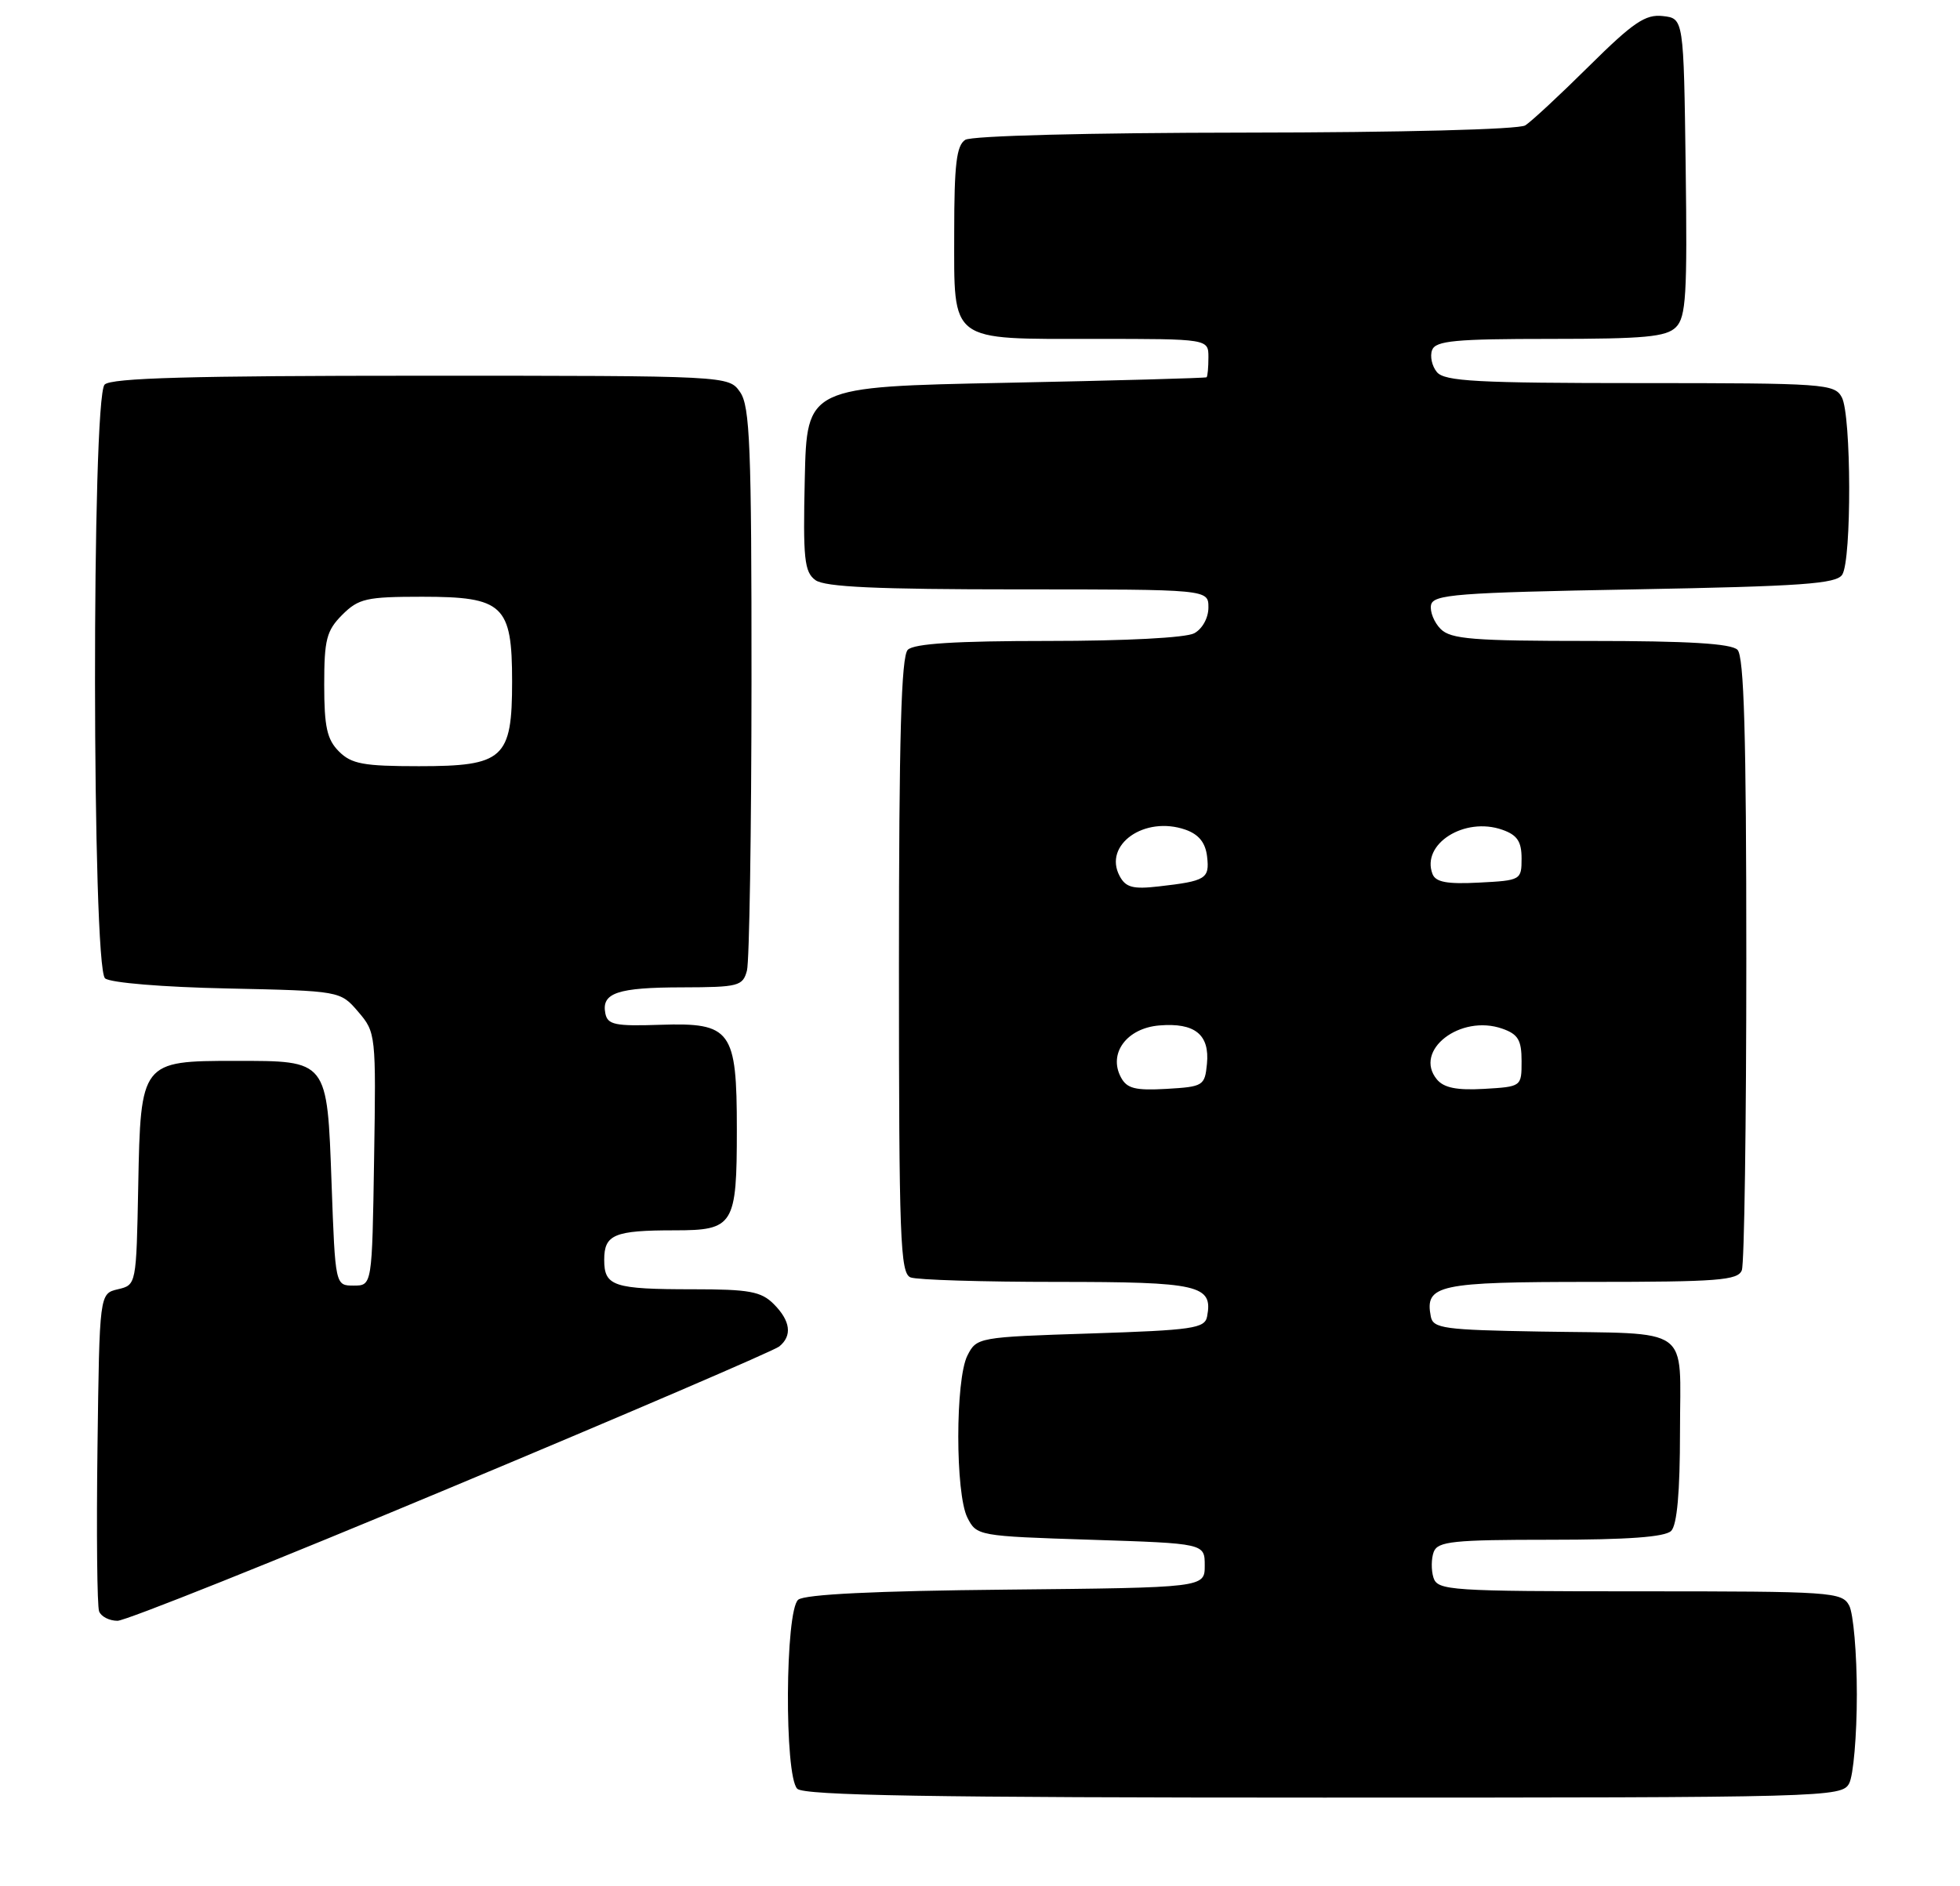 <?xml version="1.0" encoding="UTF-8" standalone="no"?>
<!DOCTYPE svg PUBLIC "-//W3C//DTD SVG 1.1//EN" "http://www.w3.org/Graphics/SVG/1.1/DTD/svg11.dtd" >
<svg xmlns="http://www.w3.org/2000/svg" xmlns:xlink="http://www.w3.org/1999/xlink" version="1.1" viewBox="0 0 266 256">
 <g >
 <path fill="currentColor"
d=" M 250.96 242.07 C 251.53 241.00 252.00 235.57 252.00 230.00 C 252.00 224.43 251.53 219.00 250.96 217.93 C 249.98 216.09 248.60 216.00 222.53 216.00 C 196.71 216.00 195.10 215.89 194.54 214.14 C 194.22 213.12 194.24 211.54 194.58 210.64 C 195.13 209.22 197.24 209.00 210.41 209.00 C 220.89 209.00 225.97 208.63 226.80 207.80 C 227.60 207.00 228.00 202.54 228.00 194.32 C 228.00 179.72 229.91 181.09 209.01 180.74 C 195.97 180.52 194.49 180.32 194.18 178.70 C 193.35 174.39 195.14 174.00 216.02 174.00 C 233.12 174.00 235.87 173.79 236.39 172.42 C 236.73 171.55 237.00 152.51 237.00 130.12 C 237.00 99.78 236.69 89.09 235.80 88.20 C 234.95 87.35 229.10 87.00 215.87 87.00 C 199.93 87.00 196.90 86.76 195.52 85.38 C 194.63 84.49 194.04 83.02 194.21 82.13 C 194.49 80.69 197.64 80.44 221.80 80.00 C 244.58 79.58 249.23 79.25 250.02 78.00 C 251.31 75.97 251.26 56.35 249.96 53.93 C 248.98 52.10 247.61 52.00 222.59 52.00 C 200.49 52.00 196.05 51.76 195.01 50.51 C 194.33 49.69 194.04 48.34 194.36 47.51 C 194.84 46.25 197.52 46.00 210.40 46.00 C 223.20 46.00 226.13 45.73 227.45 44.41 C 228.82 43.04 229.00 40.00 228.77 22.66 C 228.50 2.50 228.50 2.50 225.67 2.18 C 223.31 1.91 221.66 3.03 215.67 8.96 C 211.73 12.87 207.82 16.50 207.00 17.02 C 206.13 17.57 190.22 17.98 169.00 18.00 C 147.73 18.02 131.87 18.43 131.00 18.98 C 129.81 19.74 129.50 22.31 129.50 31.55 C 129.50 46.64 128.65 46.00 148.69 46.00 C 164.00 46.00 164.00 46.00 164.00 48.50 C 164.00 49.88 163.89 51.09 163.75 51.21 C 163.61 51.32 151.35 51.66 136.50 51.96 C 109.50 52.50 109.50 52.50 109.22 64.99 C 108.97 75.86 109.16 77.64 110.66 78.74 C 111.94 79.68 119.01 80.00 138.19 80.00 C 164.00 80.00 164.00 80.00 164.00 82.46 C 164.00 83.88 163.17 85.37 162.07 85.96 C 160.94 86.57 152.67 87.00 142.27 87.00 C 129.70 87.00 124.04 87.36 123.20 88.20 C 122.31 89.09 122.00 100.00 122.00 131.09 C 122.00 168.19 122.17 172.85 123.58 173.39 C 124.45 173.73 133.40 174.00 143.46 174.00 C 162.76 174.00 164.64 174.43 163.82 178.70 C 163.51 180.31 161.88 180.55 148.02 181.00 C 132.75 181.49 132.54 181.53 131.29 184.00 C 129.64 187.27 129.64 202.73 131.29 206.00 C 132.54 208.47 132.75 208.51 148.03 209.00 C 163.50 209.50 163.50 209.50 163.50 212.50 C 163.50 215.50 163.50 215.50 136.58 215.77 C 118.77 215.94 109.21 216.41 108.33 217.14 C 106.55 218.62 106.43 241.03 108.20 242.80 C 109.11 243.71 126.35 244.00 179.66 244.00 C 248.11 244.00 249.96 243.95 250.96 242.07 Z  M 61.23 201.89 C 85.03 191.94 105.06 183.33 105.75 182.77 C 107.55 181.31 107.29 179.29 105.00 177.00 C 103.30 175.30 101.67 175.00 94.08 175.00 C 83.24 175.00 82.00 174.59 82.00 171.00 C 82.00 167.57 83.35 167.00 91.55 167.00 C 99.59 167.00 100.00 166.34 100.00 153.29 C 100.00 139.83 99.24 138.79 89.65 139.10 C 83.46 139.31 82.45 139.10 82.15 137.54 C 81.61 134.77 83.80 134.03 92.63 134.02 C 100.22 134.00 100.81 133.85 101.37 131.75 C 101.70 130.51 101.98 112.84 101.99 92.47 C 102.00 60.56 101.78 55.14 100.44 53.22 C 98.89 51.00 98.89 51.00 57.14 51.00 C 26.01 51.00 15.10 51.30 14.20 52.20 C 12.42 53.98 12.48 131.32 14.26 132.80 C 14.98 133.40 22.15 133.99 30.85 134.17 C 46.18 134.50 46.18 134.50 48.61 137.33 C 51.01 140.13 51.04 140.40 50.77 157.33 C 50.50 174.50 50.50 174.50 48.00 174.50 C 45.50 174.50 45.50 174.50 45.00 160.67 C 44.39 143.79 44.55 144.00 31.92 144.00 C 19.15 144.00 19.08 144.10 18.76 160.96 C 18.50 174.40 18.50 174.41 16.00 175.00 C 13.50 175.59 13.50 175.59 13.23 196.52 C 13.08 208.03 13.18 218.02 13.45 218.72 C 13.72 219.43 14.84 220.00 15.95 220.00 C 17.05 220.00 37.43 211.85 61.23 201.89 Z  M 152.13 146.24 C 150.38 142.98 152.92 139.55 157.34 139.19 C 162.16 138.79 164.19 140.43 163.80 144.41 C 163.51 147.38 163.30 147.51 158.31 147.80 C 154.08 148.04 152.94 147.76 152.13 146.24 Z  M 195.01 146.52 C 191.77 142.60 198.19 137.62 203.89 139.63 C 206.03 140.38 206.50 141.18 206.50 144.02 C 206.50 147.50 206.50 147.50 201.41 147.80 C 197.72 148.01 195.96 147.66 195.01 146.52 Z  M 151.95 118.91 C 149.68 114.66 155.34 110.68 160.89 112.62 C 162.70 113.26 163.60 114.38 163.82 116.27 C 164.17 119.28 163.67 119.59 157.24 120.32 C 153.76 120.72 152.78 120.46 151.95 118.91 Z  M 194.41 118.63 C 192.85 114.56 198.76 110.82 203.89 112.63 C 205.91 113.34 206.50 114.22 206.50 116.52 C 206.50 119.45 206.40 119.51 200.74 119.80 C 196.38 120.03 194.84 119.74 194.41 118.63 Z  M 46.00 102.00 C 44.38 100.38 44.00 98.67 44.00 92.95 C 44.00 86.81 44.31 85.60 46.45 83.45 C 48.67 81.24 49.72 81.00 57.30 81.00 C 68.31 81.00 69.50 82.12 69.50 92.50 C 69.50 102.97 68.37 104.00 56.85 104.00 C 49.33 104.00 47.70 103.70 46.00 102.00 Z "/>
</g>
</svg>